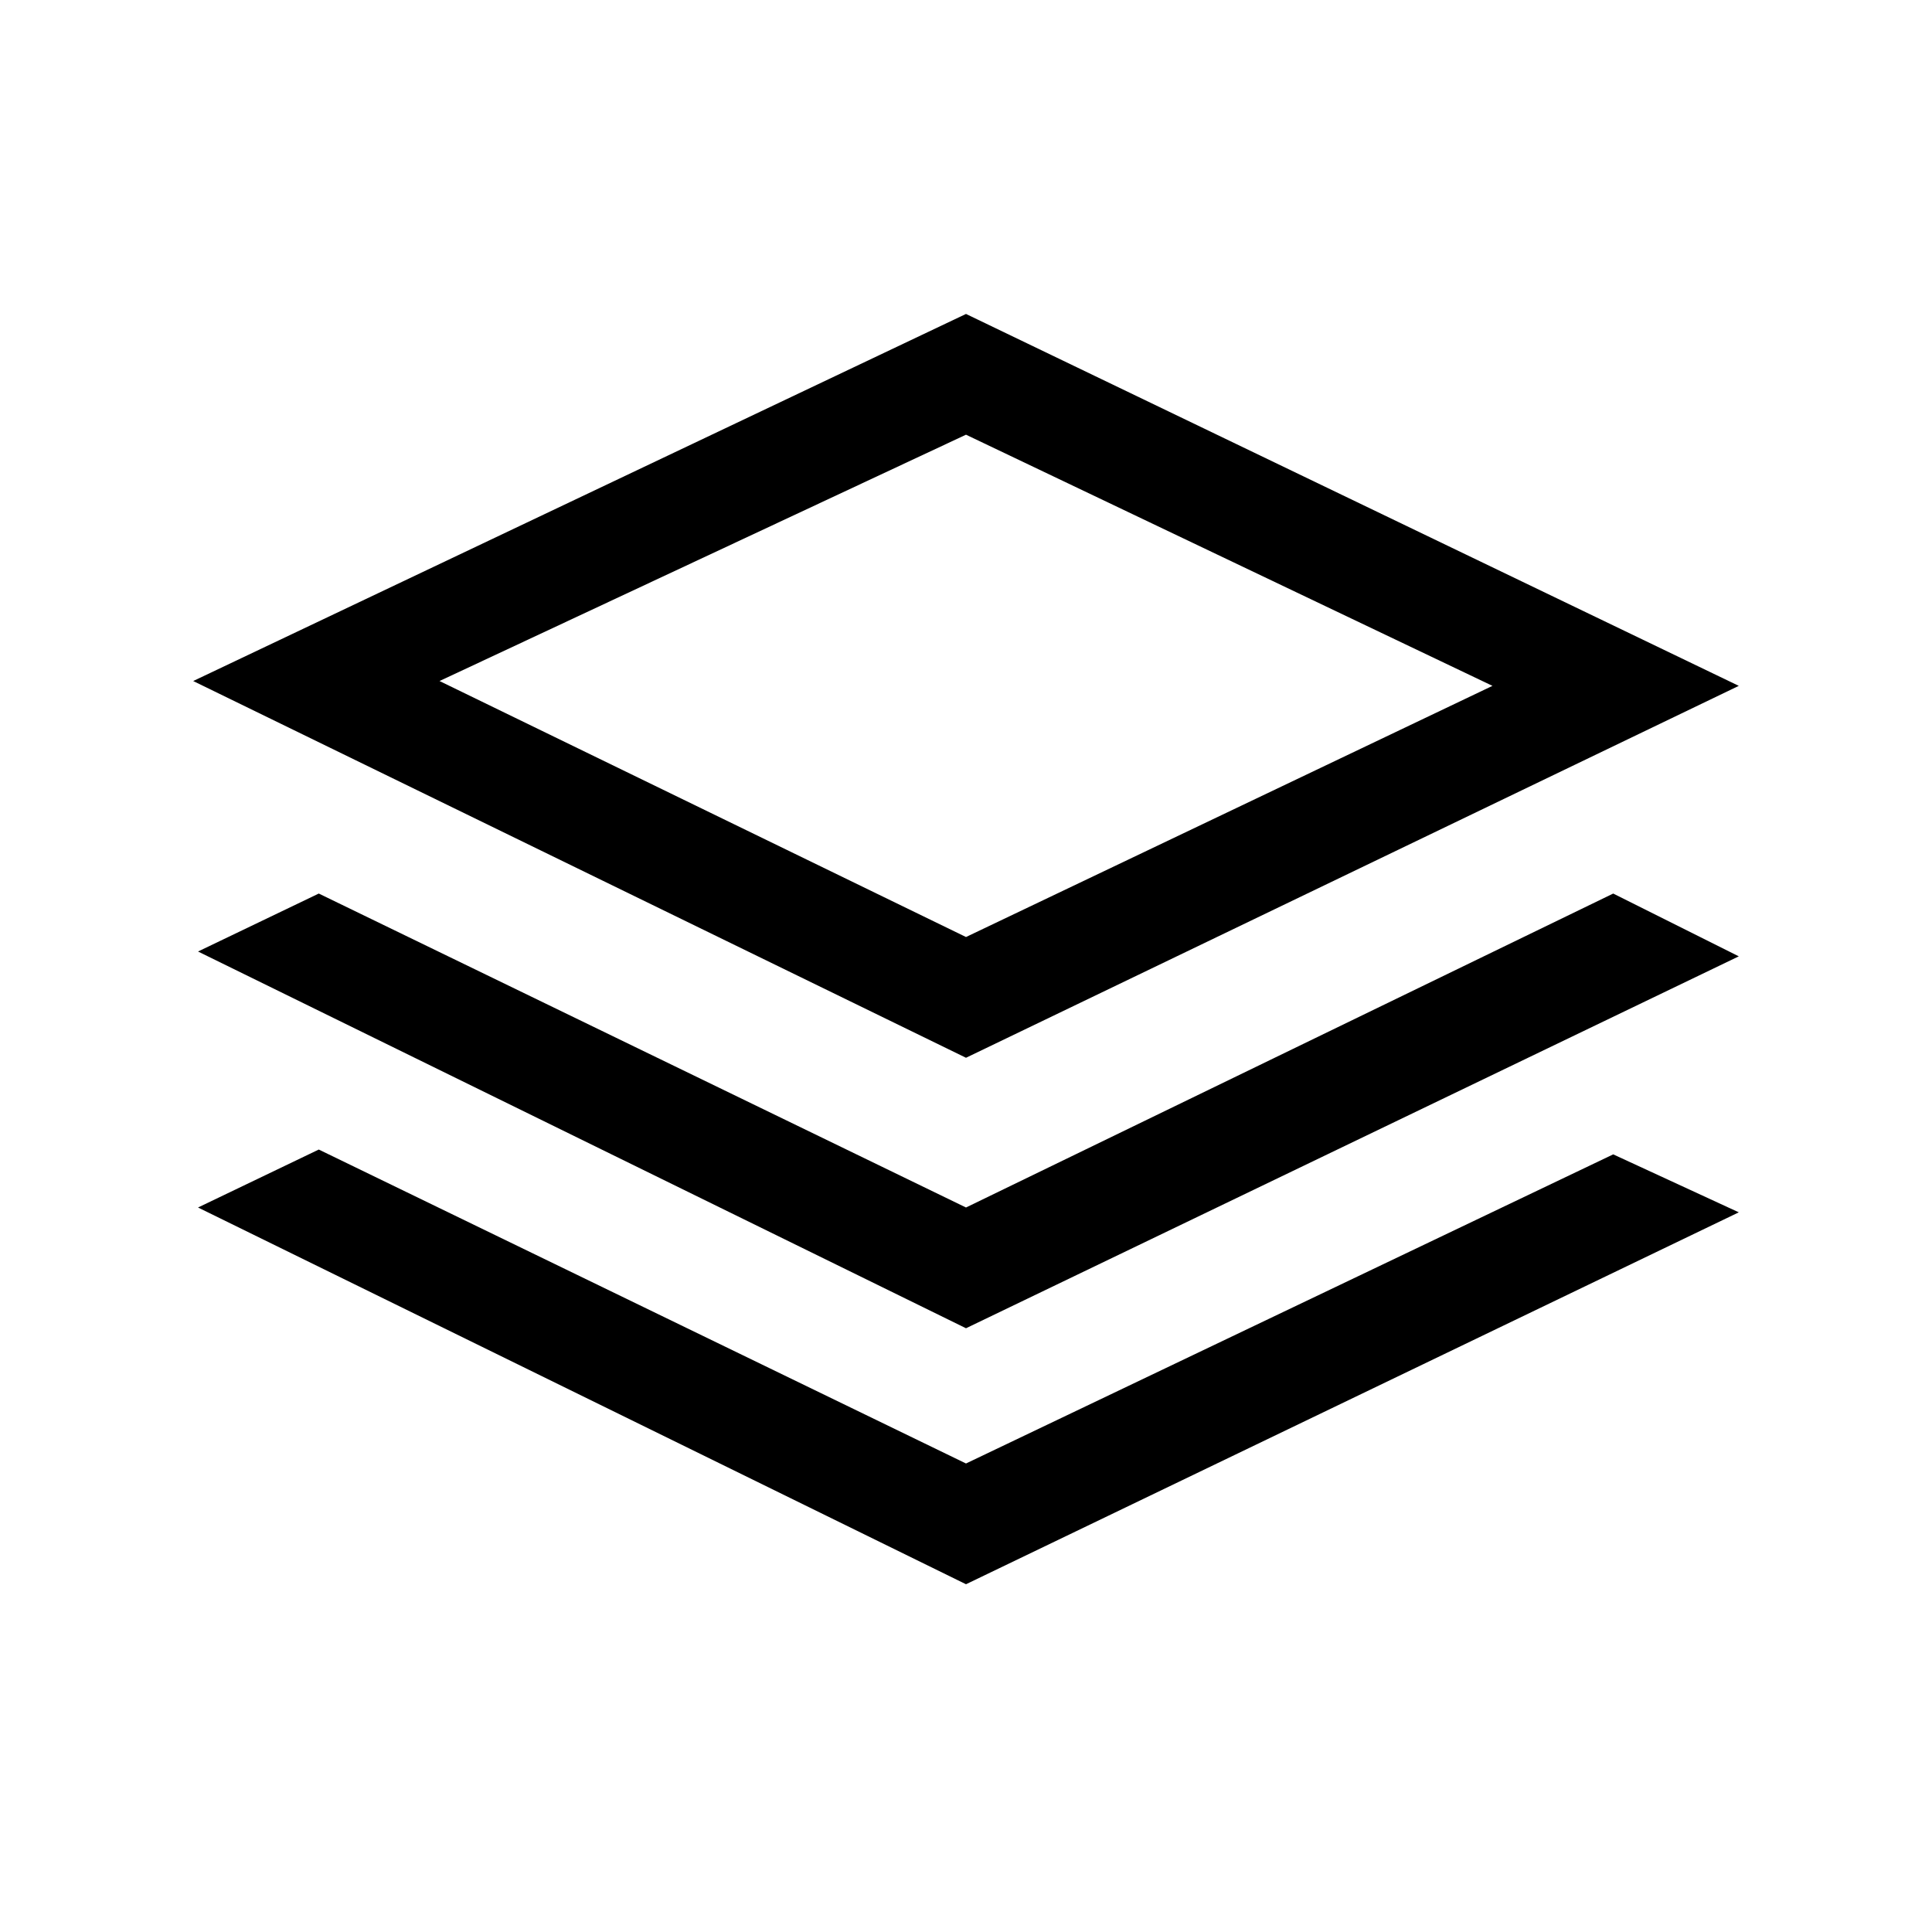 <svg width="16" height="16" viewBox="0 0 16 16" fill="none" xmlns="http://www.w3.org/2000/svg">
<path fill-rule="evenodd" clip-rule="evenodd" d="M1.6 5.64L8 8.76L14.4 5.68L8 2.6L1.6 5.64ZM8 7.76L3.64 5.64L8 3.6L12.36 5.68L8 7.76ZM13.36 7.4L8 10L2.64 7.4L1.64 7.88L8 11L14.4 7.92L13.36 7.4ZM8 12.12L13.36 9.56L14.4 10.04L8 13.12L1.64 10L2.64 9.52L8 12.12Z" fill="black"/>
</svg>
